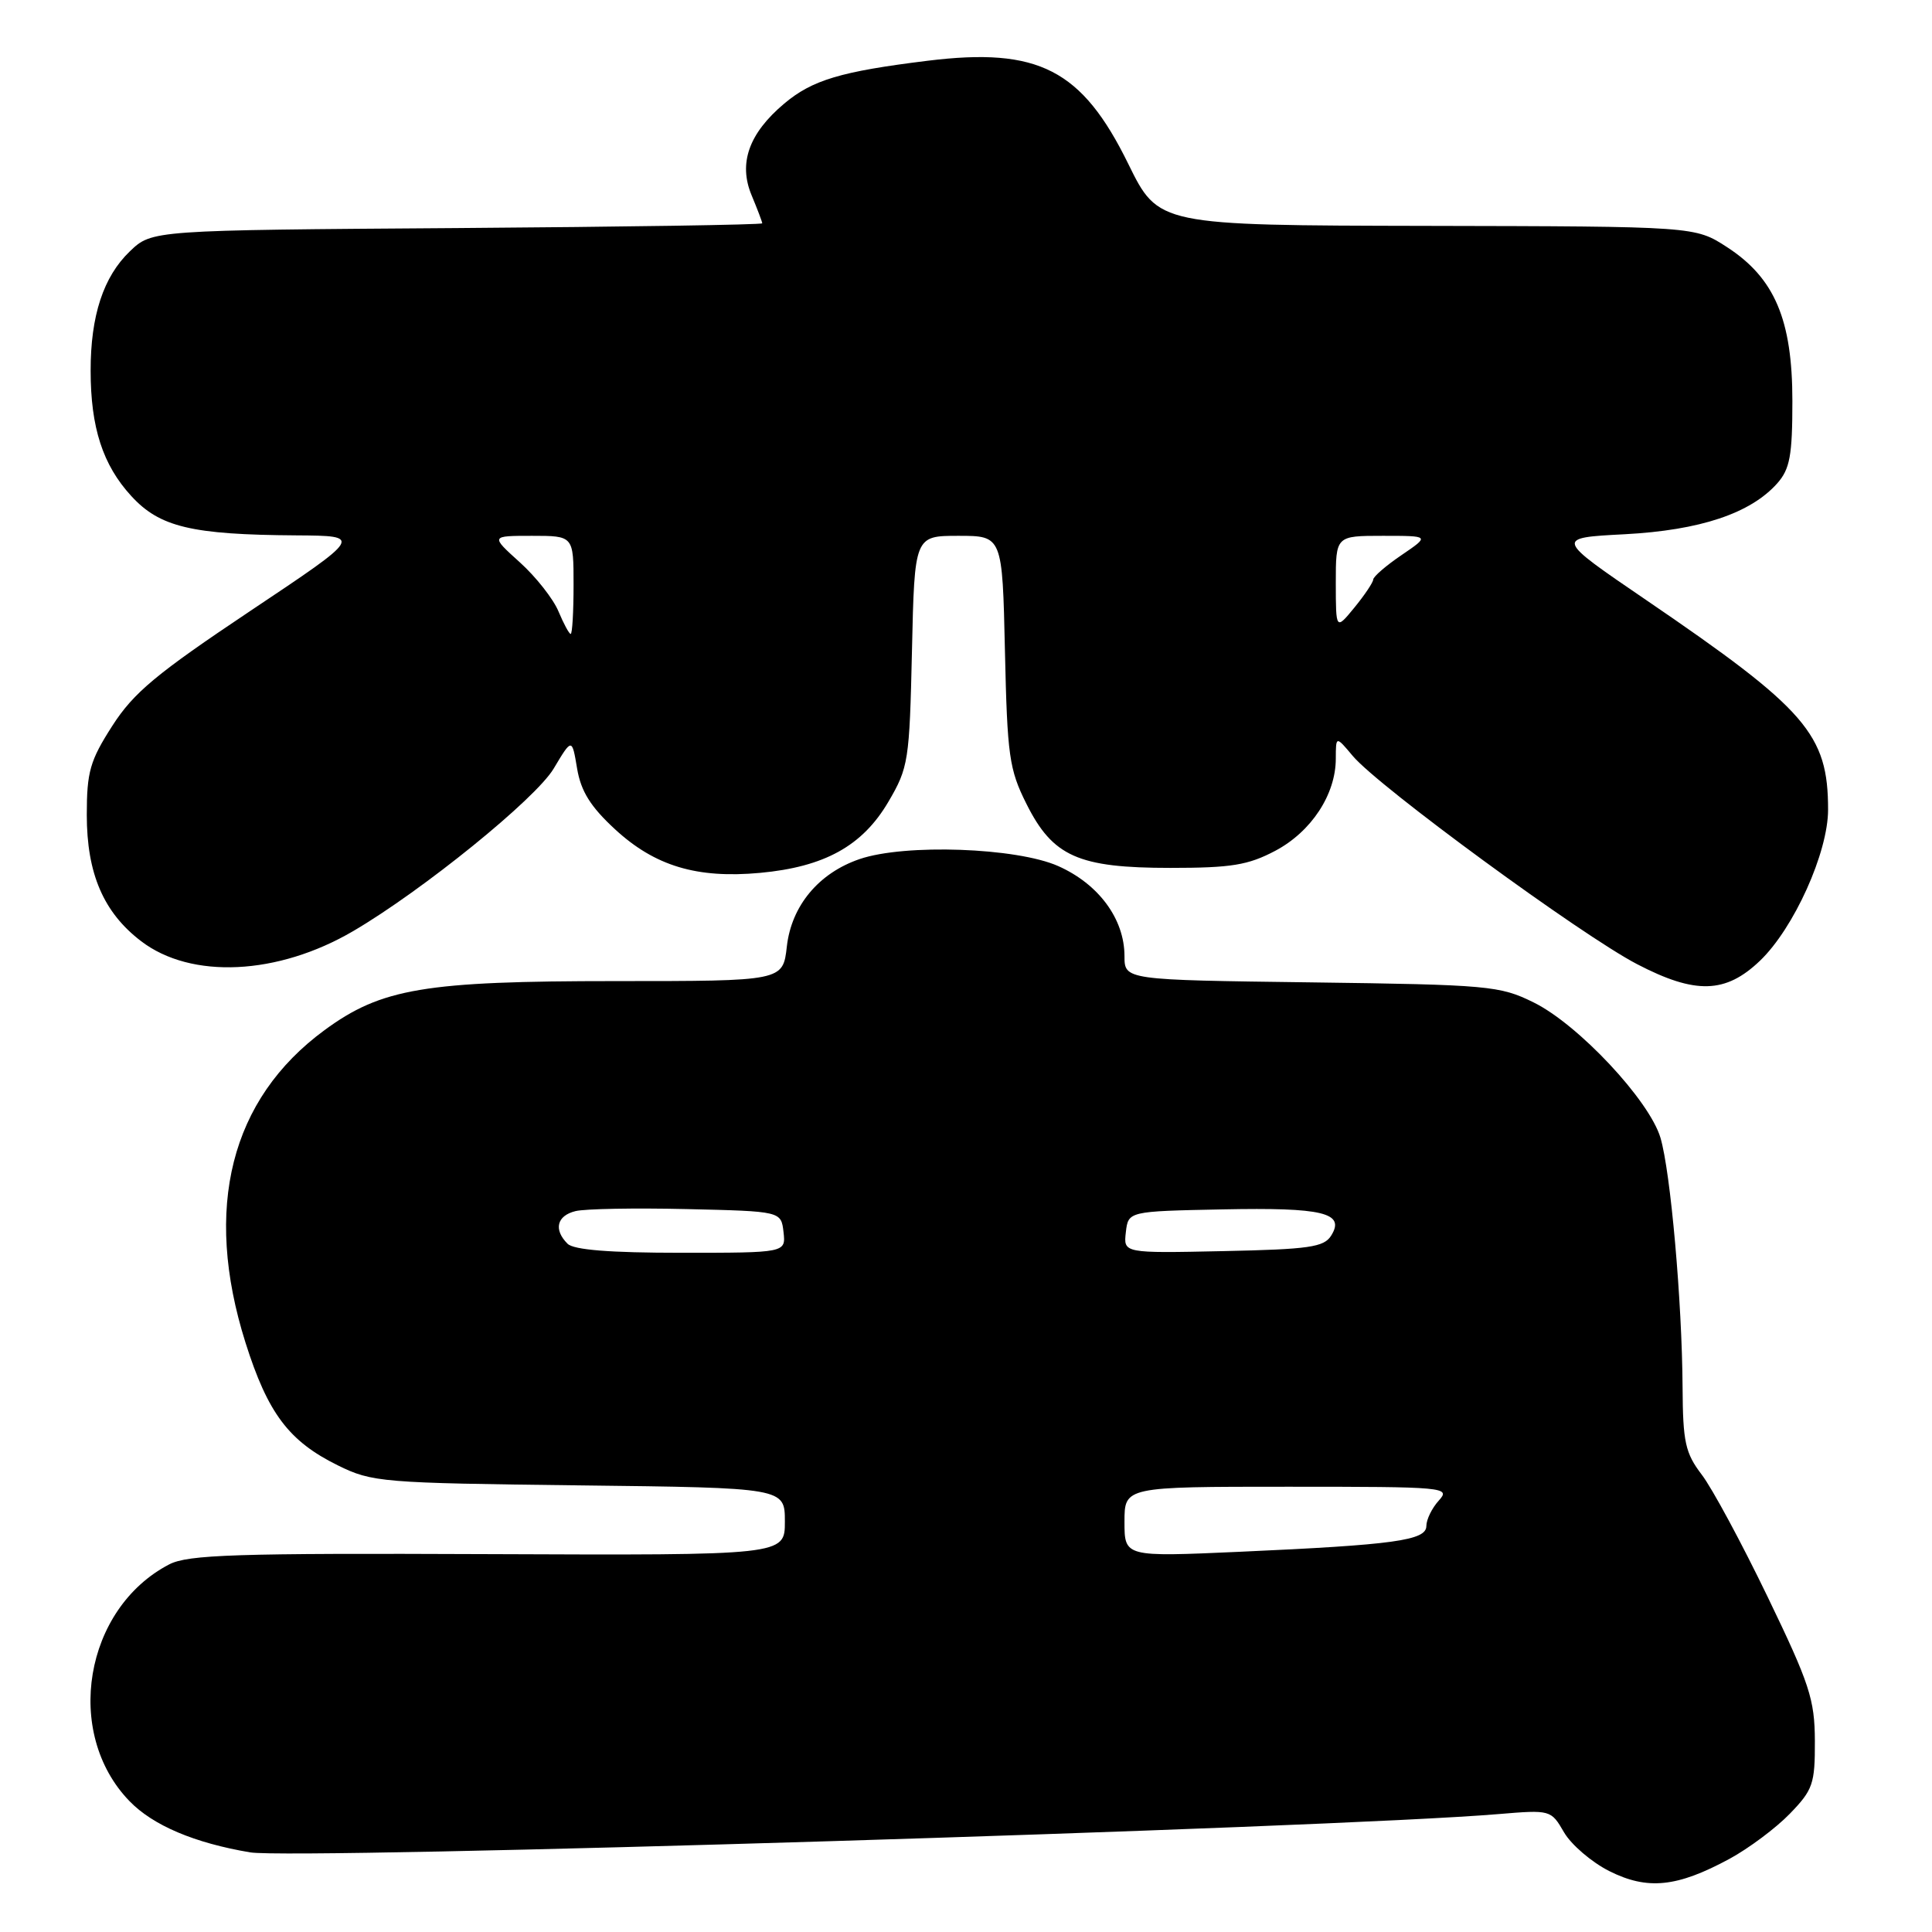 <?xml version="1.0" encoding="UTF-8" standalone="no"?>
<!DOCTYPE svg PUBLIC "-//W3C//DTD SVG 1.1//EN" "http://www.w3.org/Graphics/SVG/1.1/DTD/svg11.dtd" >
<svg xmlns="http://www.w3.org/2000/svg" xmlns:xlink="http://www.w3.org/1999/xlink" version="1.1" viewBox="0 0 256 256">
 <g >
 <path fill="currentColor"
d=" M 229.16 246.31 C 231.72 244.92 235.32 242.23 237.16 240.33 C 240.22 237.17 240.50 236.38 240.48 230.69 C 240.46 225.17 239.78 223.11 234.22 211.59 C 230.79 204.48 226.87 197.20 225.49 195.40 C 223.31 192.54 222.99 191.10 222.95 183.82 C 222.88 172.40 221.36 155.28 220.02 150.76 C 218.55 145.80 209.11 135.72 203.20 132.82 C 198.74 130.62 197.26 130.48 173.75 130.17 C 149.00 129.85 149.00 129.85 149.00 126.67 C 148.99 121.77 145.59 117.15 140.22 114.76 C 134.70 112.31 119.92 111.78 113.91 113.83 C 108.48 115.68 104.87 120.02 104.26 125.42 C 103.74 130.00 103.74 130.00 81.58 130.00 C 56.26 130.00 50.54 130.96 43.00 136.50 C 30.55 145.64 26.90 160.07 32.53 177.91 C 35.49 187.27 38.27 190.97 44.77 194.17 C 49.31 196.41 50.58 196.51 76.75 196.82 C 104.00 197.14 104.00 197.14 104.00 201.62 C 104.00 206.09 104.00 206.09 64.67 205.93 C 31.22 205.79 24.91 206.00 22.42 207.29 C 11.17 213.14 8.40 229.63 17.16 238.66 C 20.27 241.88 25.78 244.21 33.16 245.45 C 39.08 246.43 176.56 242.22 198.50 240.38 C 205.47 239.80 205.51 239.81 207.24 242.79 C 208.20 244.44 210.90 246.75 213.24 247.93 C 218.30 250.47 222.21 250.07 229.16 246.31 Z  M 233.21 127.30 C 237.71 122.99 242.23 112.95 242.23 107.29 C 242.23 97.28 239.38 94.00 218.10 79.49 C 206.04 71.27 206.04 71.27 215.28 70.79 C 225.27 70.26 231.95 68.03 235.50 64.04 C 237.17 62.15 237.50 60.37 237.50 53.14 C 237.50 42.36 235.15 36.84 228.83 32.74 C 224.60 30.00 224.60 30.00 189.05 29.93 C 153.50 29.86 153.50 29.86 149.50 21.71 C 143.36 9.20 137.60 6.24 122.92 8.05 C 111.40 9.47 107.63 10.60 103.91 13.73 C 99.23 17.67 97.82 21.63 99.59 25.87 C 100.36 27.72 101.00 29.40 101.00 29.59 C 101.00 29.78 82.80 30.06 60.56 30.22 C 20.13 30.50 20.13 30.50 17.21 33.30 C 13.70 36.66 12.00 41.84 12.01 49.12 C 12.01 56.66 13.62 61.61 17.39 65.72 C 21.16 69.84 25.38 70.85 39.28 70.94 C 48.07 71.00 48.07 71.00 33.17 80.95 C 20.72 89.27 17.71 91.77 14.88 96.18 C 11.92 100.79 11.50 102.27 11.50 107.98 C 11.50 115.76 13.72 120.92 18.71 124.72 C 25.34 129.78 36.81 129.23 46.81 123.37 C 56.02 117.97 70.97 105.85 73.36 101.85 C 75.79 97.78 75.79 97.78 76.47 101.84 C 76.98 104.86 78.26 106.90 81.49 109.88 C 86.78 114.76 92.34 116.43 100.71 115.66 C 109.25 114.87 114.28 112.09 117.71 106.25 C 120.38 101.70 120.51 100.84 120.84 86.25 C 121.18 71.00 121.18 71.00 127.00 71.00 C 132.82 71.00 132.82 71.00 133.16 86.25 C 133.47 100.14 133.72 101.95 136.00 106.50 C 139.50 113.50 142.87 115.00 155.09 115.00 C 163.15 115.00 165.38 114.64 168.99 112.73 C 173.76 110.20 177.00 105.27 177.00 100.52 C 177.01 97.50 177.01 97.50 179.25 100.17 C 182.68 104.25 209.47 123.87 216.91 127.75 C 224.65 131.78 228.65 131.67 233.21 127.30 Z  M 149.00 201.65 C 149.00 197.00 149.00 197.00 170.65 197.00 C 191.57 197.00 192.25 197.06 190.65 198.83 C 189.74 199.83 189.00 201.35 189.00 202.20 C 189.00 204.12 184.77 204.70 164.25 205.62 C 149.00 206.30 149.00 206.30 149.00 201.65 Z  M 75.20 164.80 C 73.33 162.93 73.78 161.09 76.25 160.48 C 77.49 160.17 84.12 160.05 91.00 160.21 C 103.50 160.50 103.50 160.50 103.82 163.25 C 104.13 166.00 104.13 166.00 90.27 166.00 C 80.81 166.00 76.02 165.62 75.20 164.80 Z  M 149.18 163.28 C 149.50 160.50 149.50 160.50 162.00 160.25 C 175.32 159.98 178.28 160.70 176.39 163.72 C 175.44 165.26 173.47 165.54 162.07 165.78 C 148.86 166.06 148.86 166.06 149.18 163.28 Z  M 74.00 81.01 C 73.32 79.37 71.02 76.44 68.88 74.51 C 64.99 71.00 64.99 71.00 70.50 71.00 C 76.00 71.00 76.00 71.00 76.00 77.50 C 76.00 81.08 75.83 84.00 75.62 84.00 C 75.41 84.00 74.69 82.65 74.00 81.01 Z  M 177.00 77.25 C 177.00 71.00 177.00 71.00 183.23 71.00 C 189.46 71.00 189.46 71.00 185.73 73.54 C 183.68 74.93 181.98 76.39 181.96 76.79 C 181.94 77.18 180.82 78.85 179.47 80.50 C 177.01 83.50 177.01 83.50 177.00 77.25 Z "/>
</g>
</svg>
